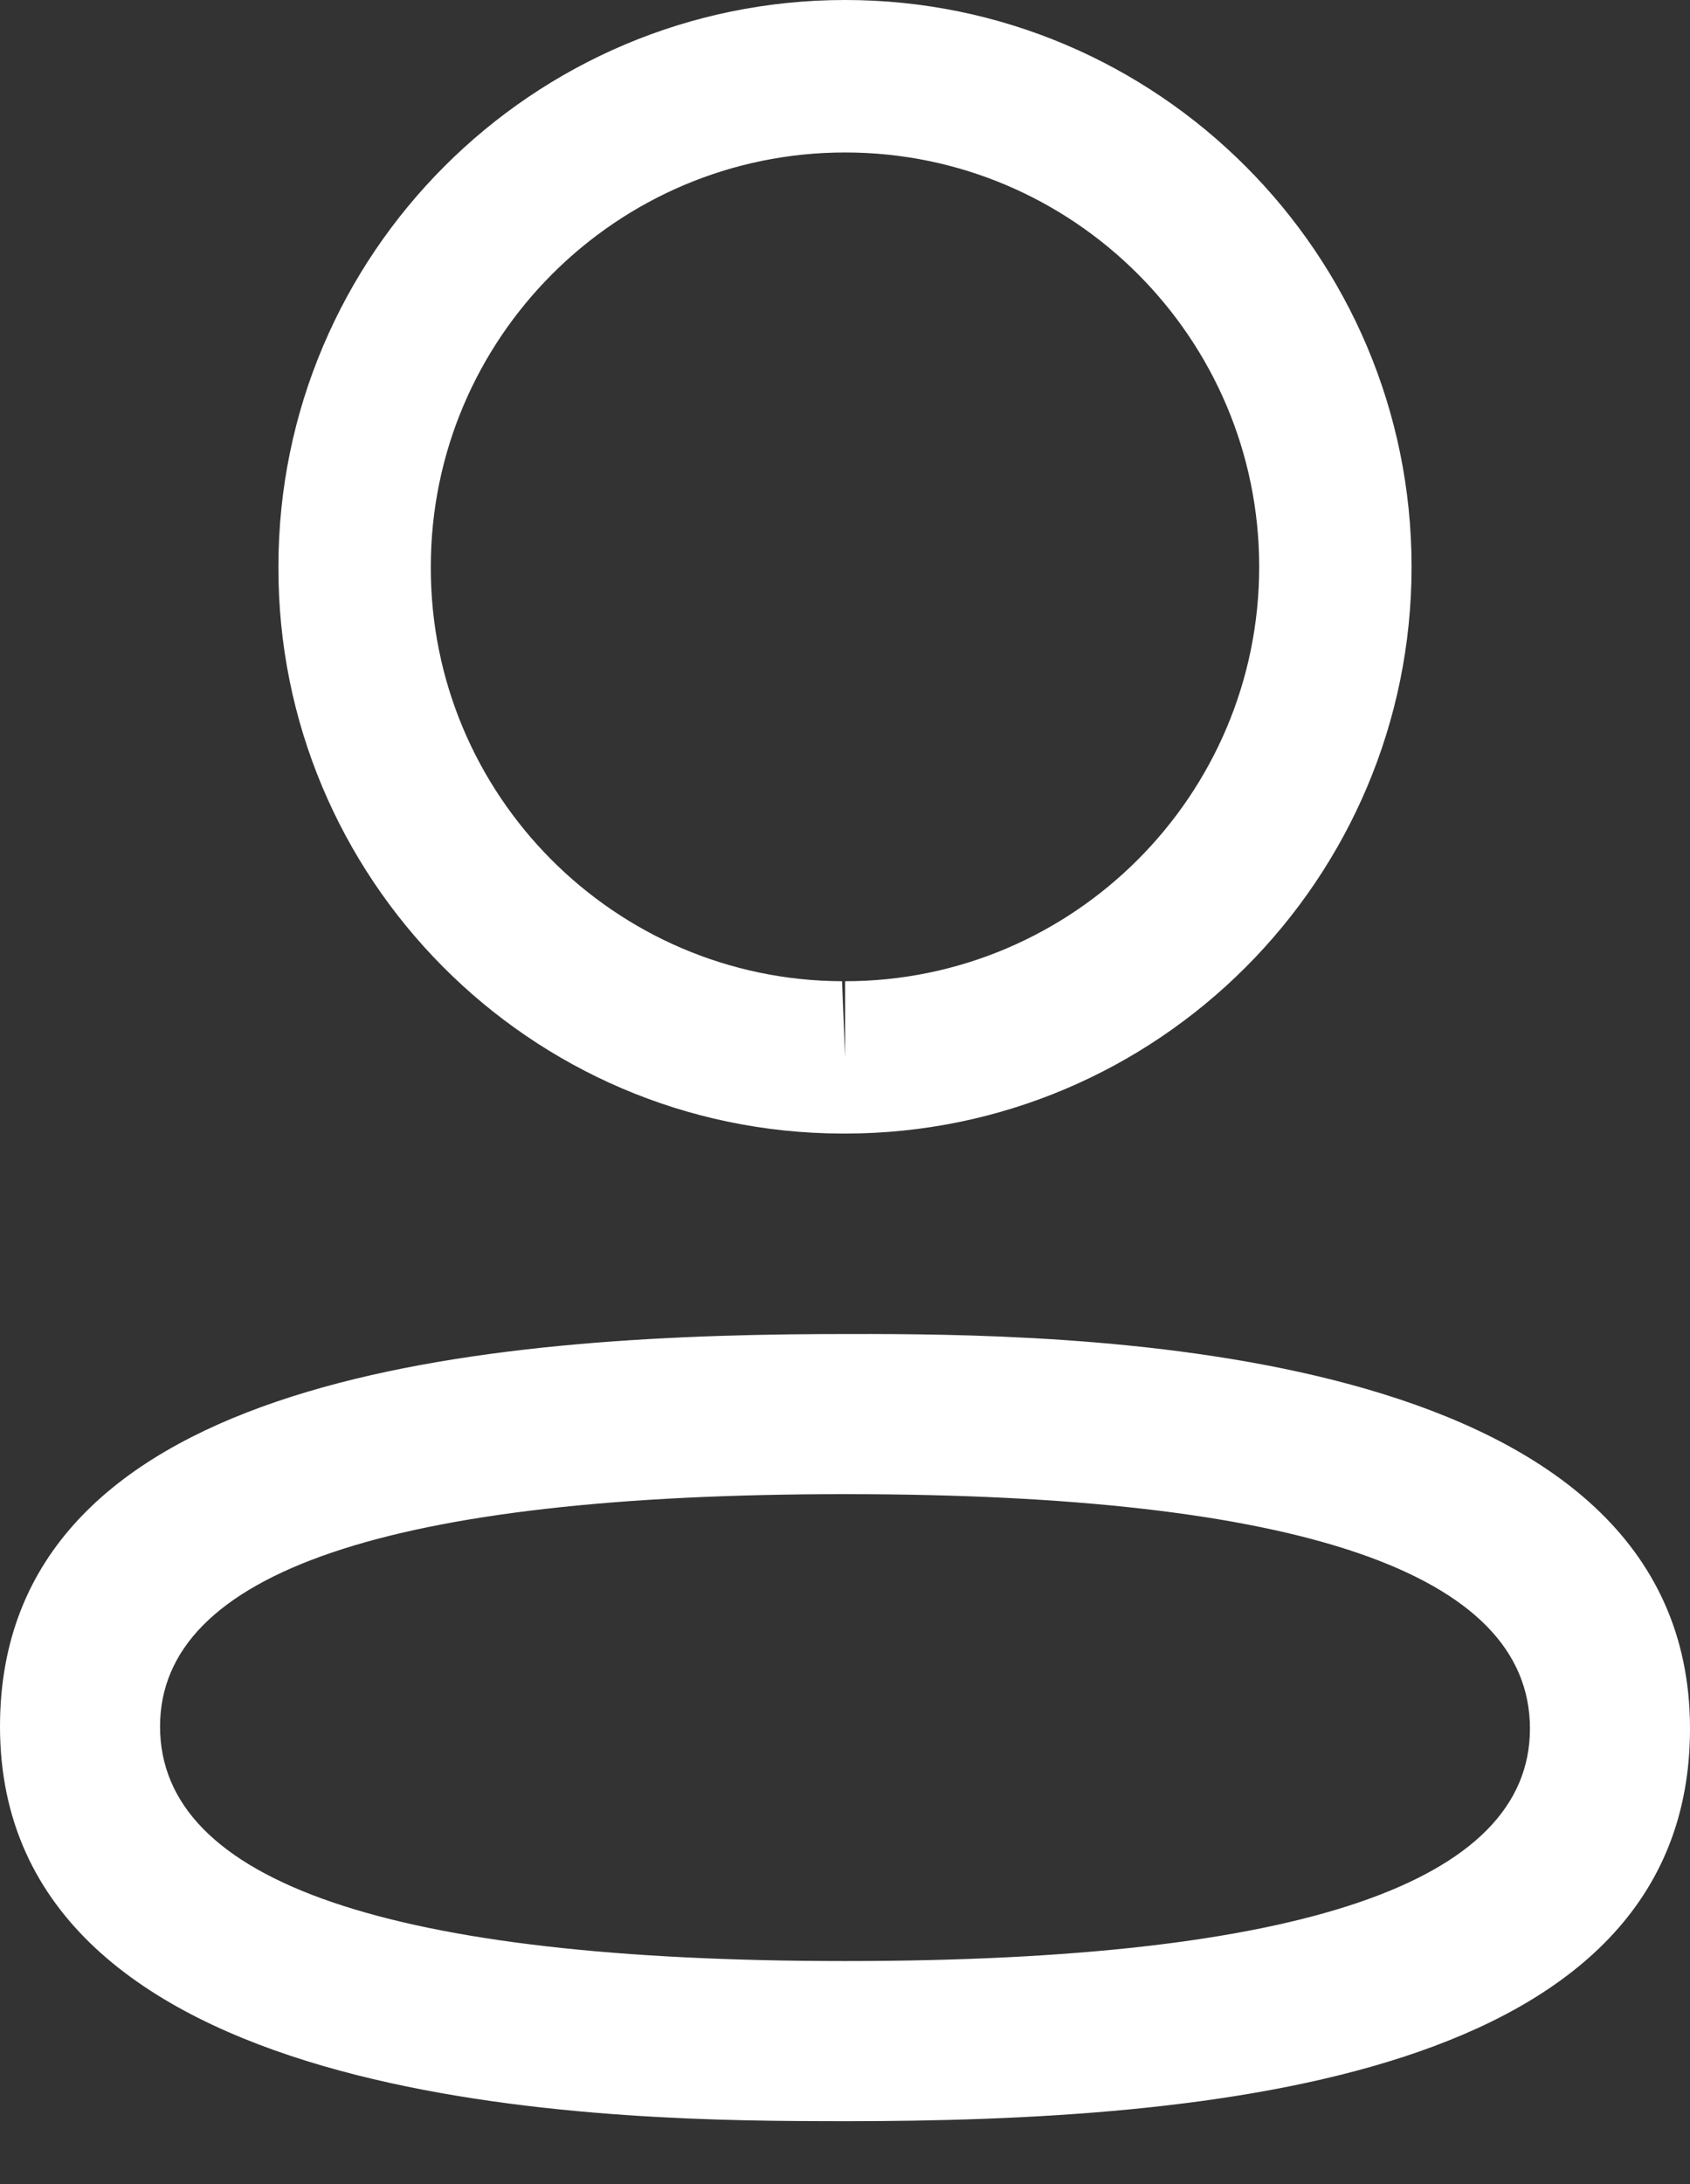 <svg width="24" height="31" viewBox="0 0 24 31" fill="none" xmlns="http://www.w3.org/2000/svg">
<rect x="0" y="0" width="24" height="31" fill="#333333" stroke="none"/>
<path fill-rule="evenodd" clip-rule="evenodd" d="M24 24.535C24 29.529 17.151 30.107 12.002 30.107L11.633 30.106C8.352 30.098 0 29.891 0 24.505C0 19.613 6.573 18.959 11.684 18.935L12.37 18.934C15.651 18.942 24 19.149 24 24.535ZM12.002 21.207C5.545 21.207 2.273 22.316 2.273 24.505C2.273 26.714 5.545 27.834 12.002 27.834C18.456 27.834 21.727 26.725 21.727 24.535C21.727 22.326 18.456 21.207 12.002 21.207ZM12.002 0C16.438 0 20.046 3.609 20.046 8.045C20.046 12.482 16.438 16.089 12.002 16.089H11.953C7.526 16.076 3.939 12.465 3.954 8.041C3.954 3.609 7.564 0 12.002 0ZM12.002 2.164C8.758 2.164 6.118 4.802 6.118 8.045C6.108 11.279 8.727 13.915 11.958 13.927L12.002 15.009V13.927C15.244 13.927 17.882 11.288 17.882 8.045C17.882 4.802 15.244 2.164 12.002 2.164Z" fill="white"/>
</svg>
